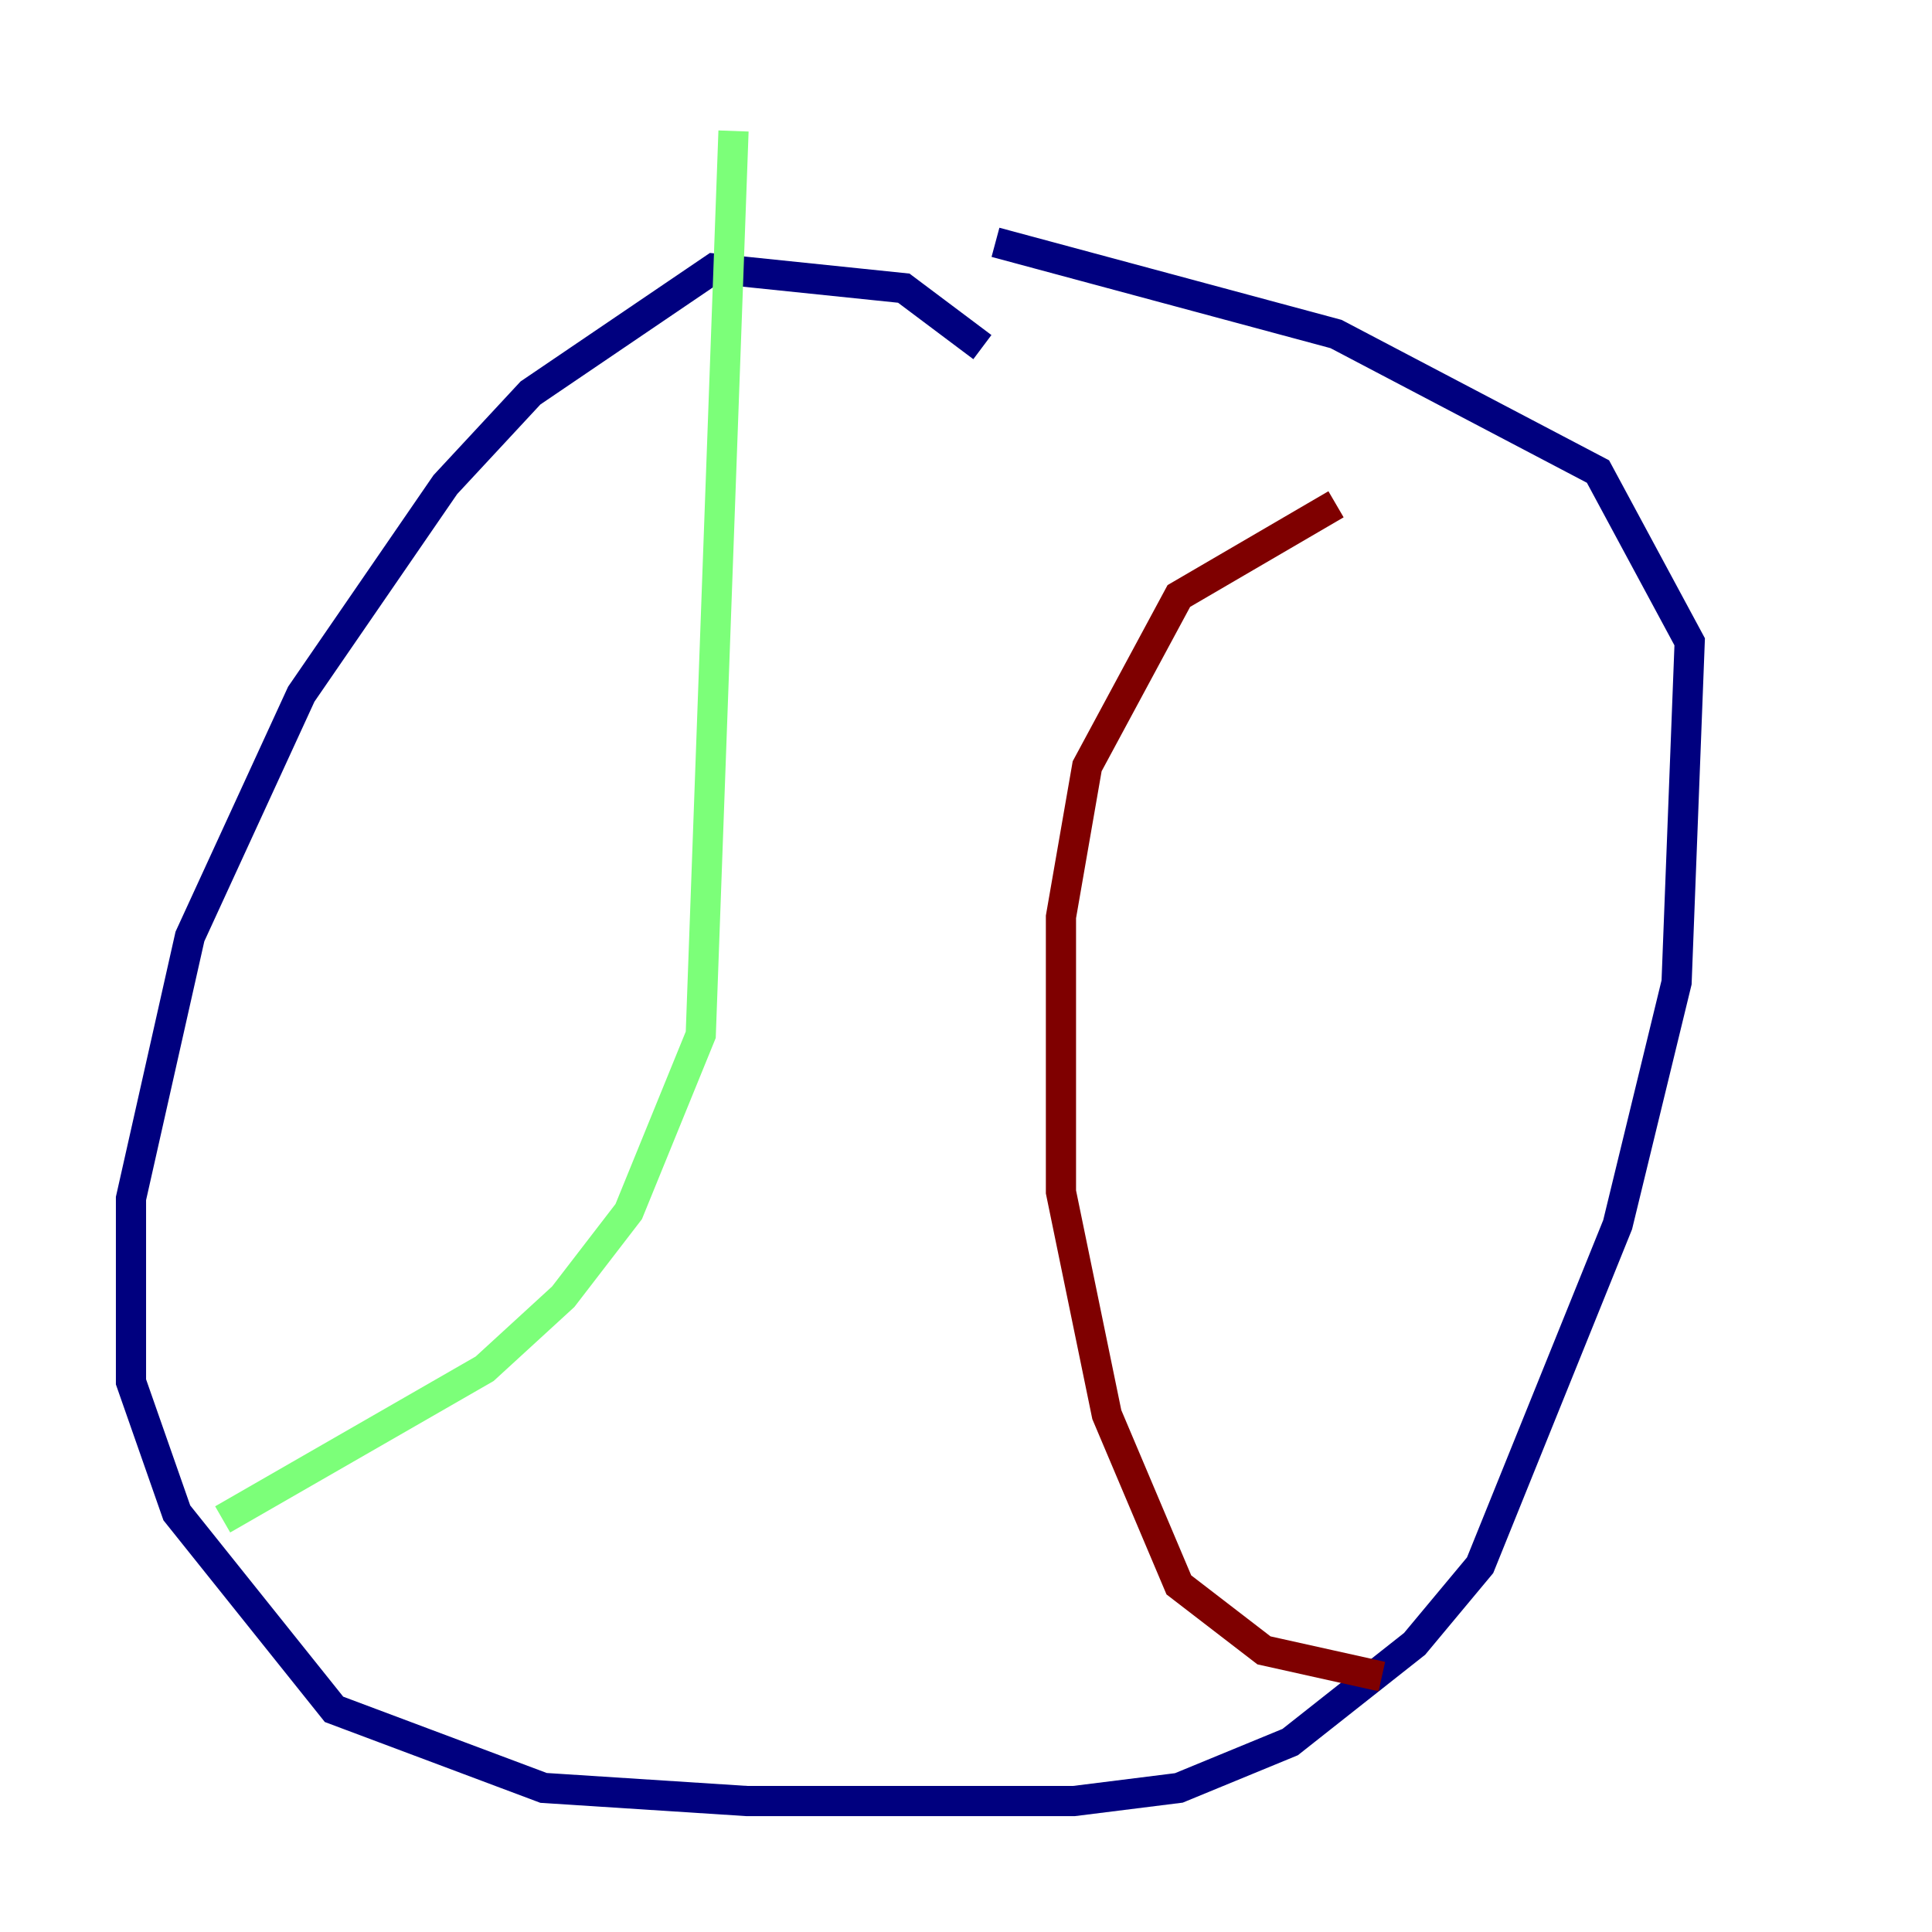 <?xml version="1.0" encoding="utf-8" ?>
<svg baseProfile="tiny" height="128" version="1.2" viewBox="0,0,128,128" width="128" xmlns="http://www.w3.org/2000/svg" xmlns:ev="http://www.w3.org/2001/xml-events" xmlns:xlink="http://www.w3.org/1999/xlink"><defs /><polyline fill="none" points="65.085,22.997 59.878,19.091 47.295,17.79 35.146,26.034 29.505,32.108 19.959,45.993 12.583,62.047 8.678,79.403 8.678,91.552 11.715,100.231 22.129,113.248 36.014,118.454 49.464,119.322 71.159,119.322 78.102,118.454 85.478,115.417 93.722,108.909 98.061,103.702 107.173,81.139 111.078,65.085 111.946,42.522 105.871,31.241 88.515,22.129 65.953,16.054" stroke="#00007f" stroke-width="2" /><polyline fill="none" points="48.597,8.678 46.427,68.556 41.654,80.271 37.315,85.912 32.108,90.685 14.752,100.664" stroke="#7cff79" stroke-width="2" /><polyline fill="none" points="88.515,33.41 78.102,39.485 72.027,50.766 70.291,60.746 70.291,78.969 73.329,93.722 78.102,105.003 83.742,109.342 91.552,111.078" stroke="#7f0000" stroke-width="2" /></svg>